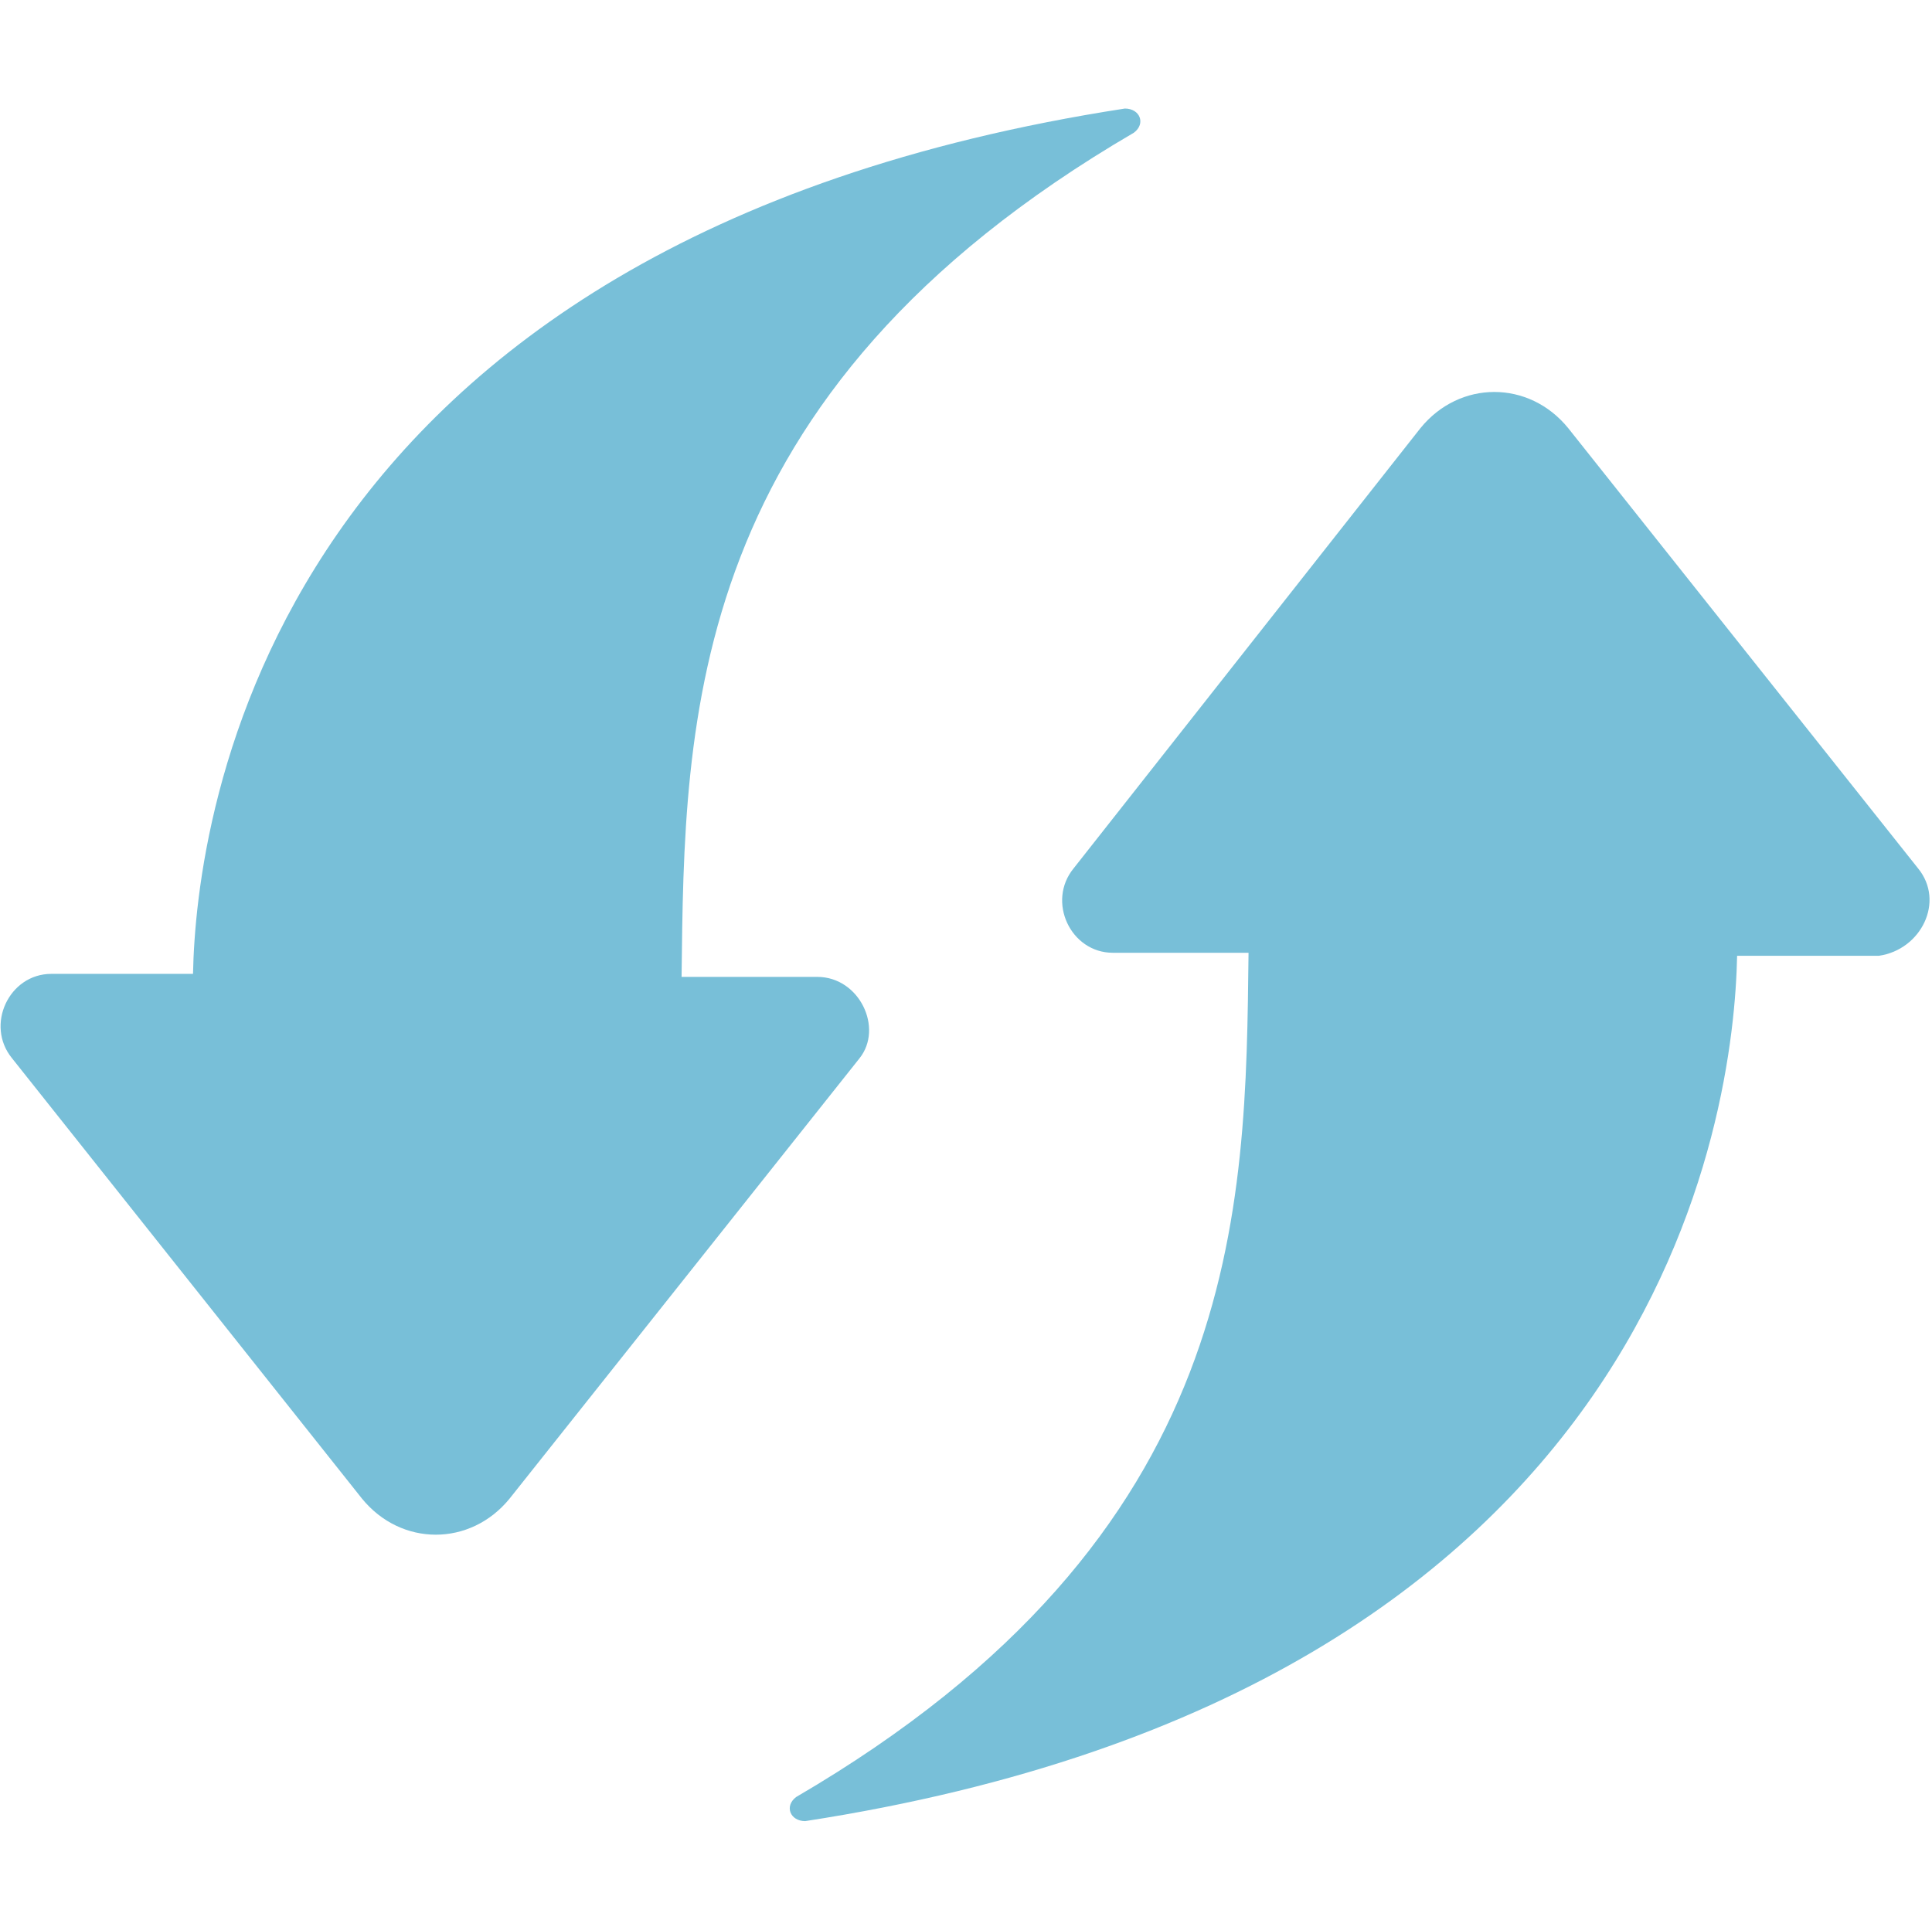 <?xml version="1.0" standalone="no"?><!DOCTYPE svg PUBLIC "-//W3C//DTD SVG 1.1//EN" "http://www.w3.org/Graphics/SVG/1.1/DTD/svg11.dtd"><svg t="1597199438428" class="icon" viewBox="0 0 1025 1024" version="1.1" xmlns="http://www.w3.org/2000/svg" p-id="2647" xmlns:xlink="http://www.w3.org/1999/xlink" width="200.195" height="200"><defs><style type="text/css"></style></defs><path d="M1017.6 460.8l-185.6-233.6c-20.8-25.6-57.6-25.6-78.4 0l-184 233.6c-14.4 17.6-1.6 44.8 20.8 44.8h72c-1.6 136-1.6 308.8-240 448-6.4 4.8-3.2 12.8 4.8 12.8 456-70.4 492.8-377.6 494.4-459.2h75.2c22.4-3.2 35.2-28.8 20.8-46.4z" fill="#78BFD8" p-id="2648"></path><path d="M433.6 518.4h-72c1.6-136 1.6-308.8 240-448 6.4-4.8 3.2-12.8-4.8-12.8-456 70.4-492.8 377.6-494.4 459.2h-75.2c-22.4 0-35.2 27.2-20.8 44.8l185.6 233.6c20.8 25.6 57.6 25.6 78.4 0l185.6-233.6c12.8-16 0-43.2-22.4-43.2z" fill="#78BFD8" p-id="2649"></path></svg>